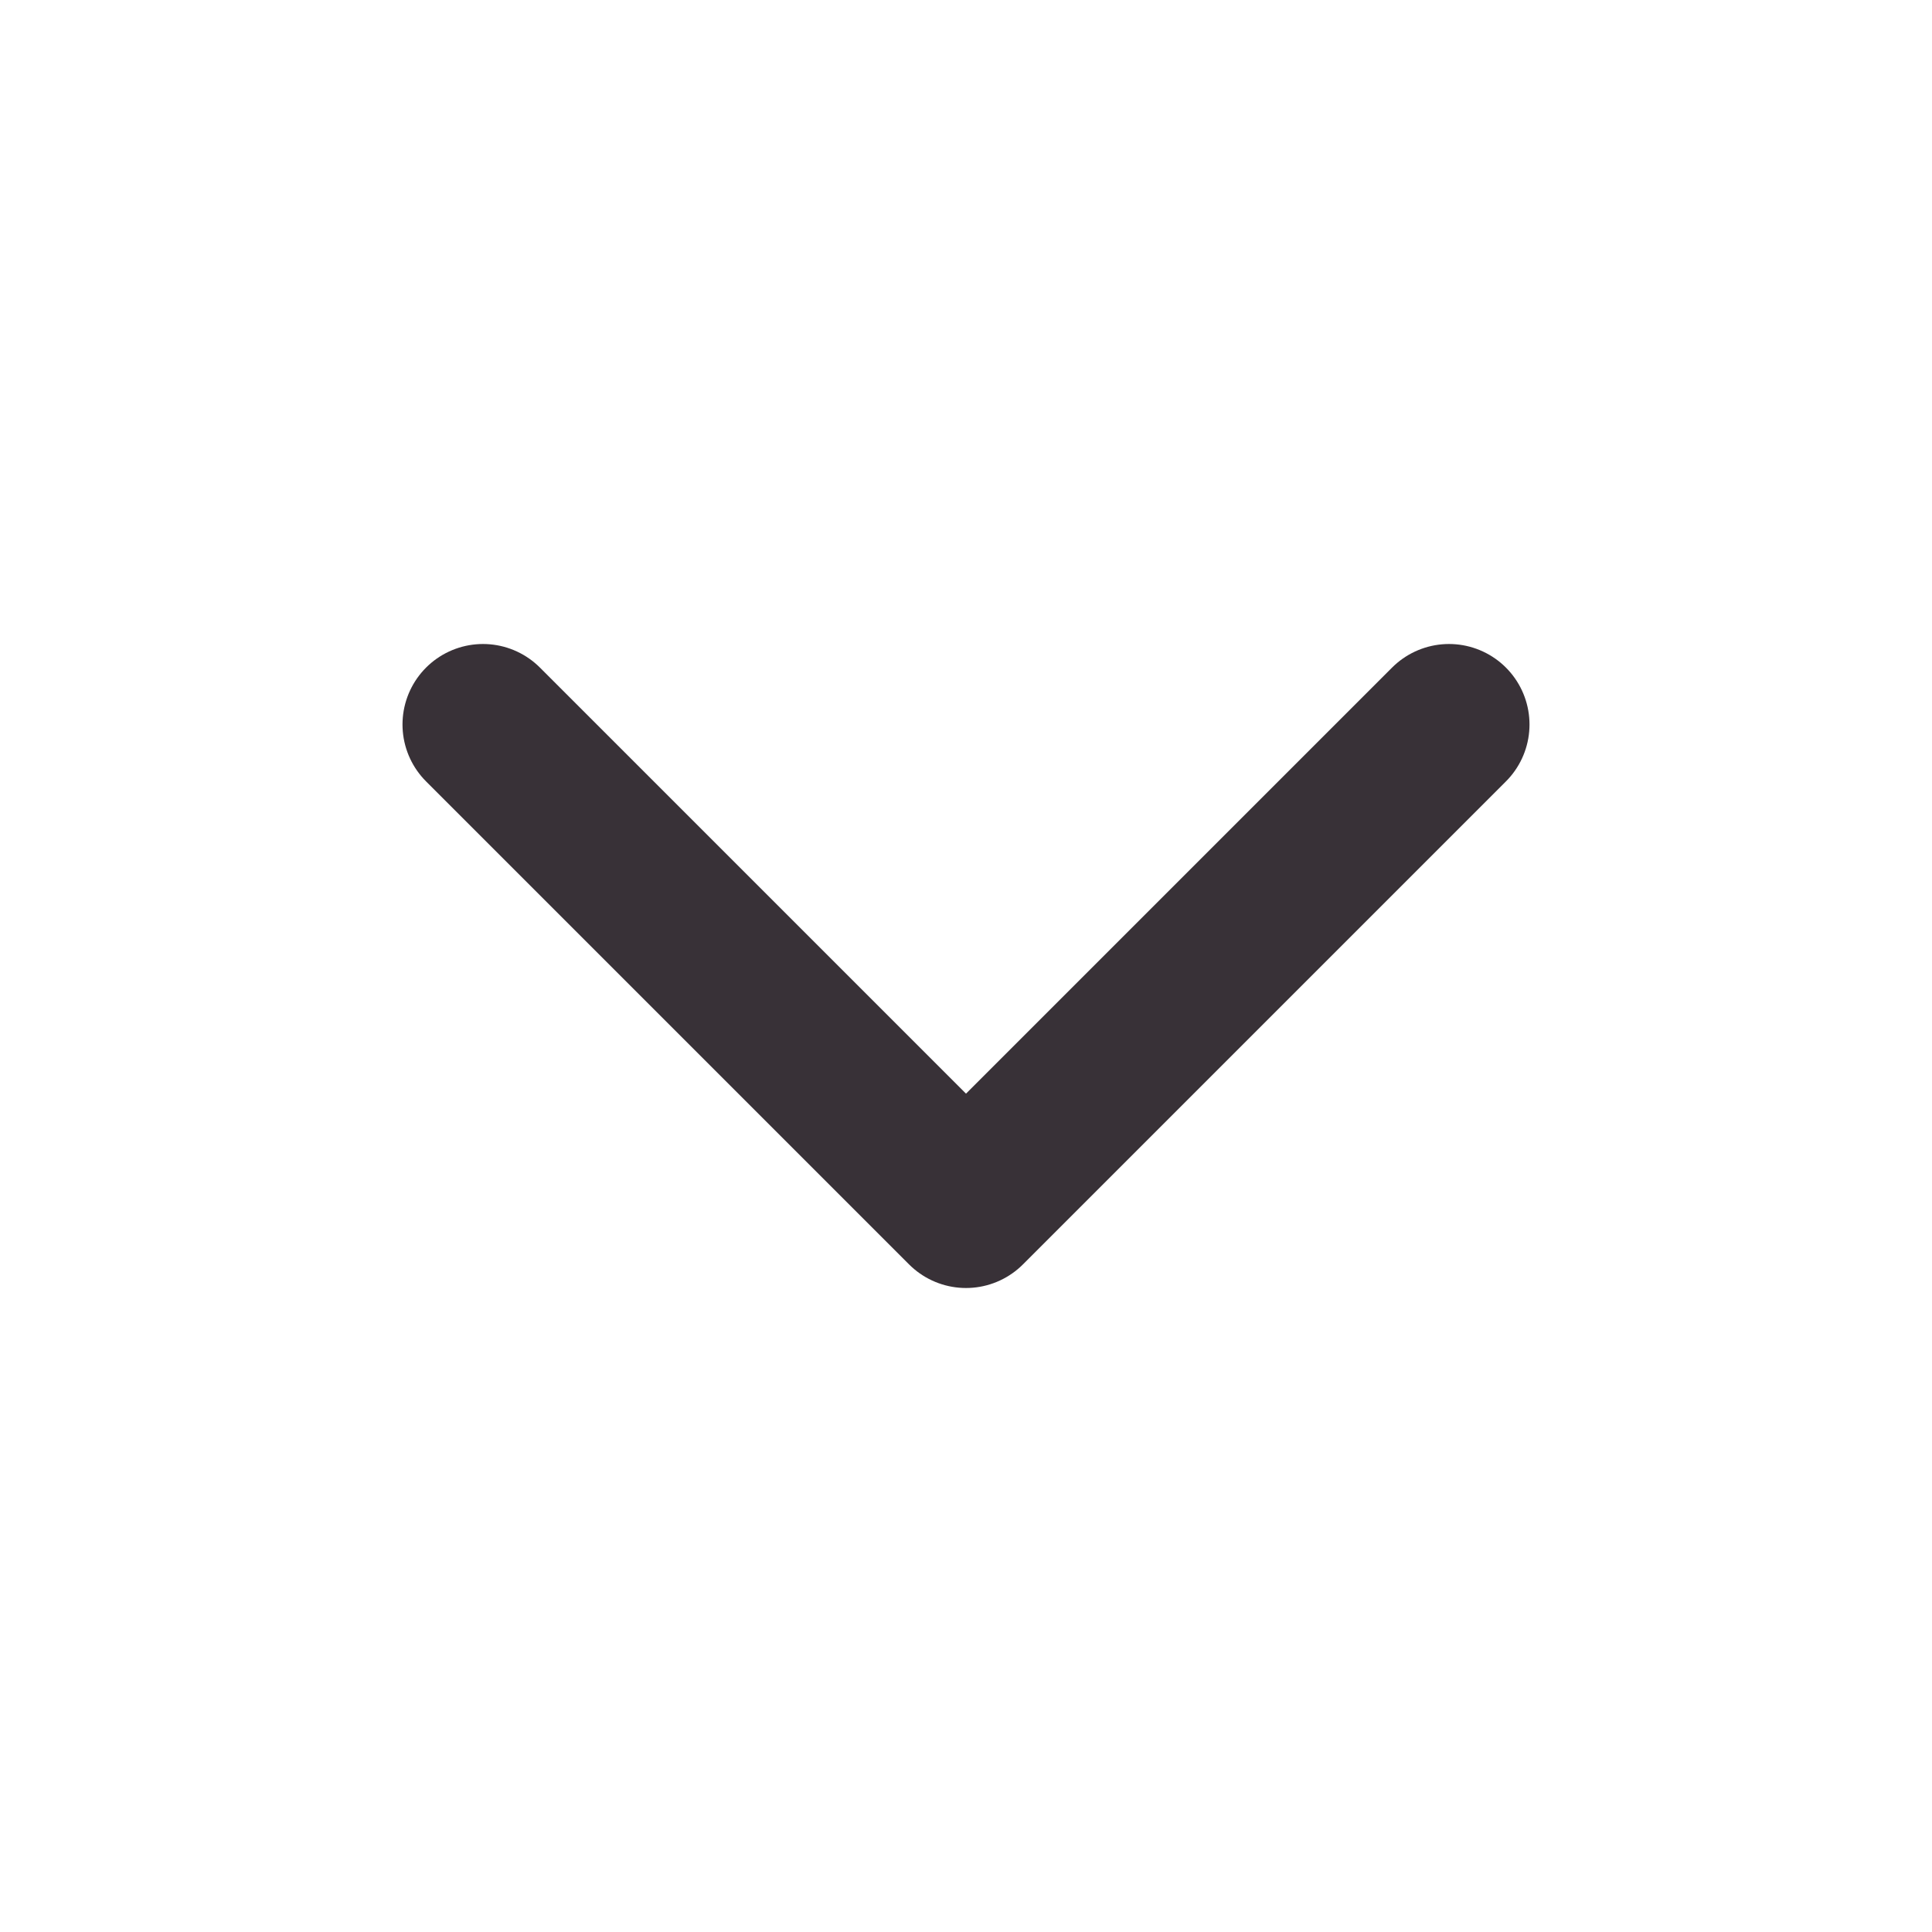 <svg width="24" height="24" viewBox="0 0 24 24" fill="none" xmlns="http://www.w3.org/2000/svg">
<path d="M6 9L12 15L18 9" stroke="#383137" stroke-width="2" stroke-linecap="round" stroke-linejoin="round"/>
</svg>
